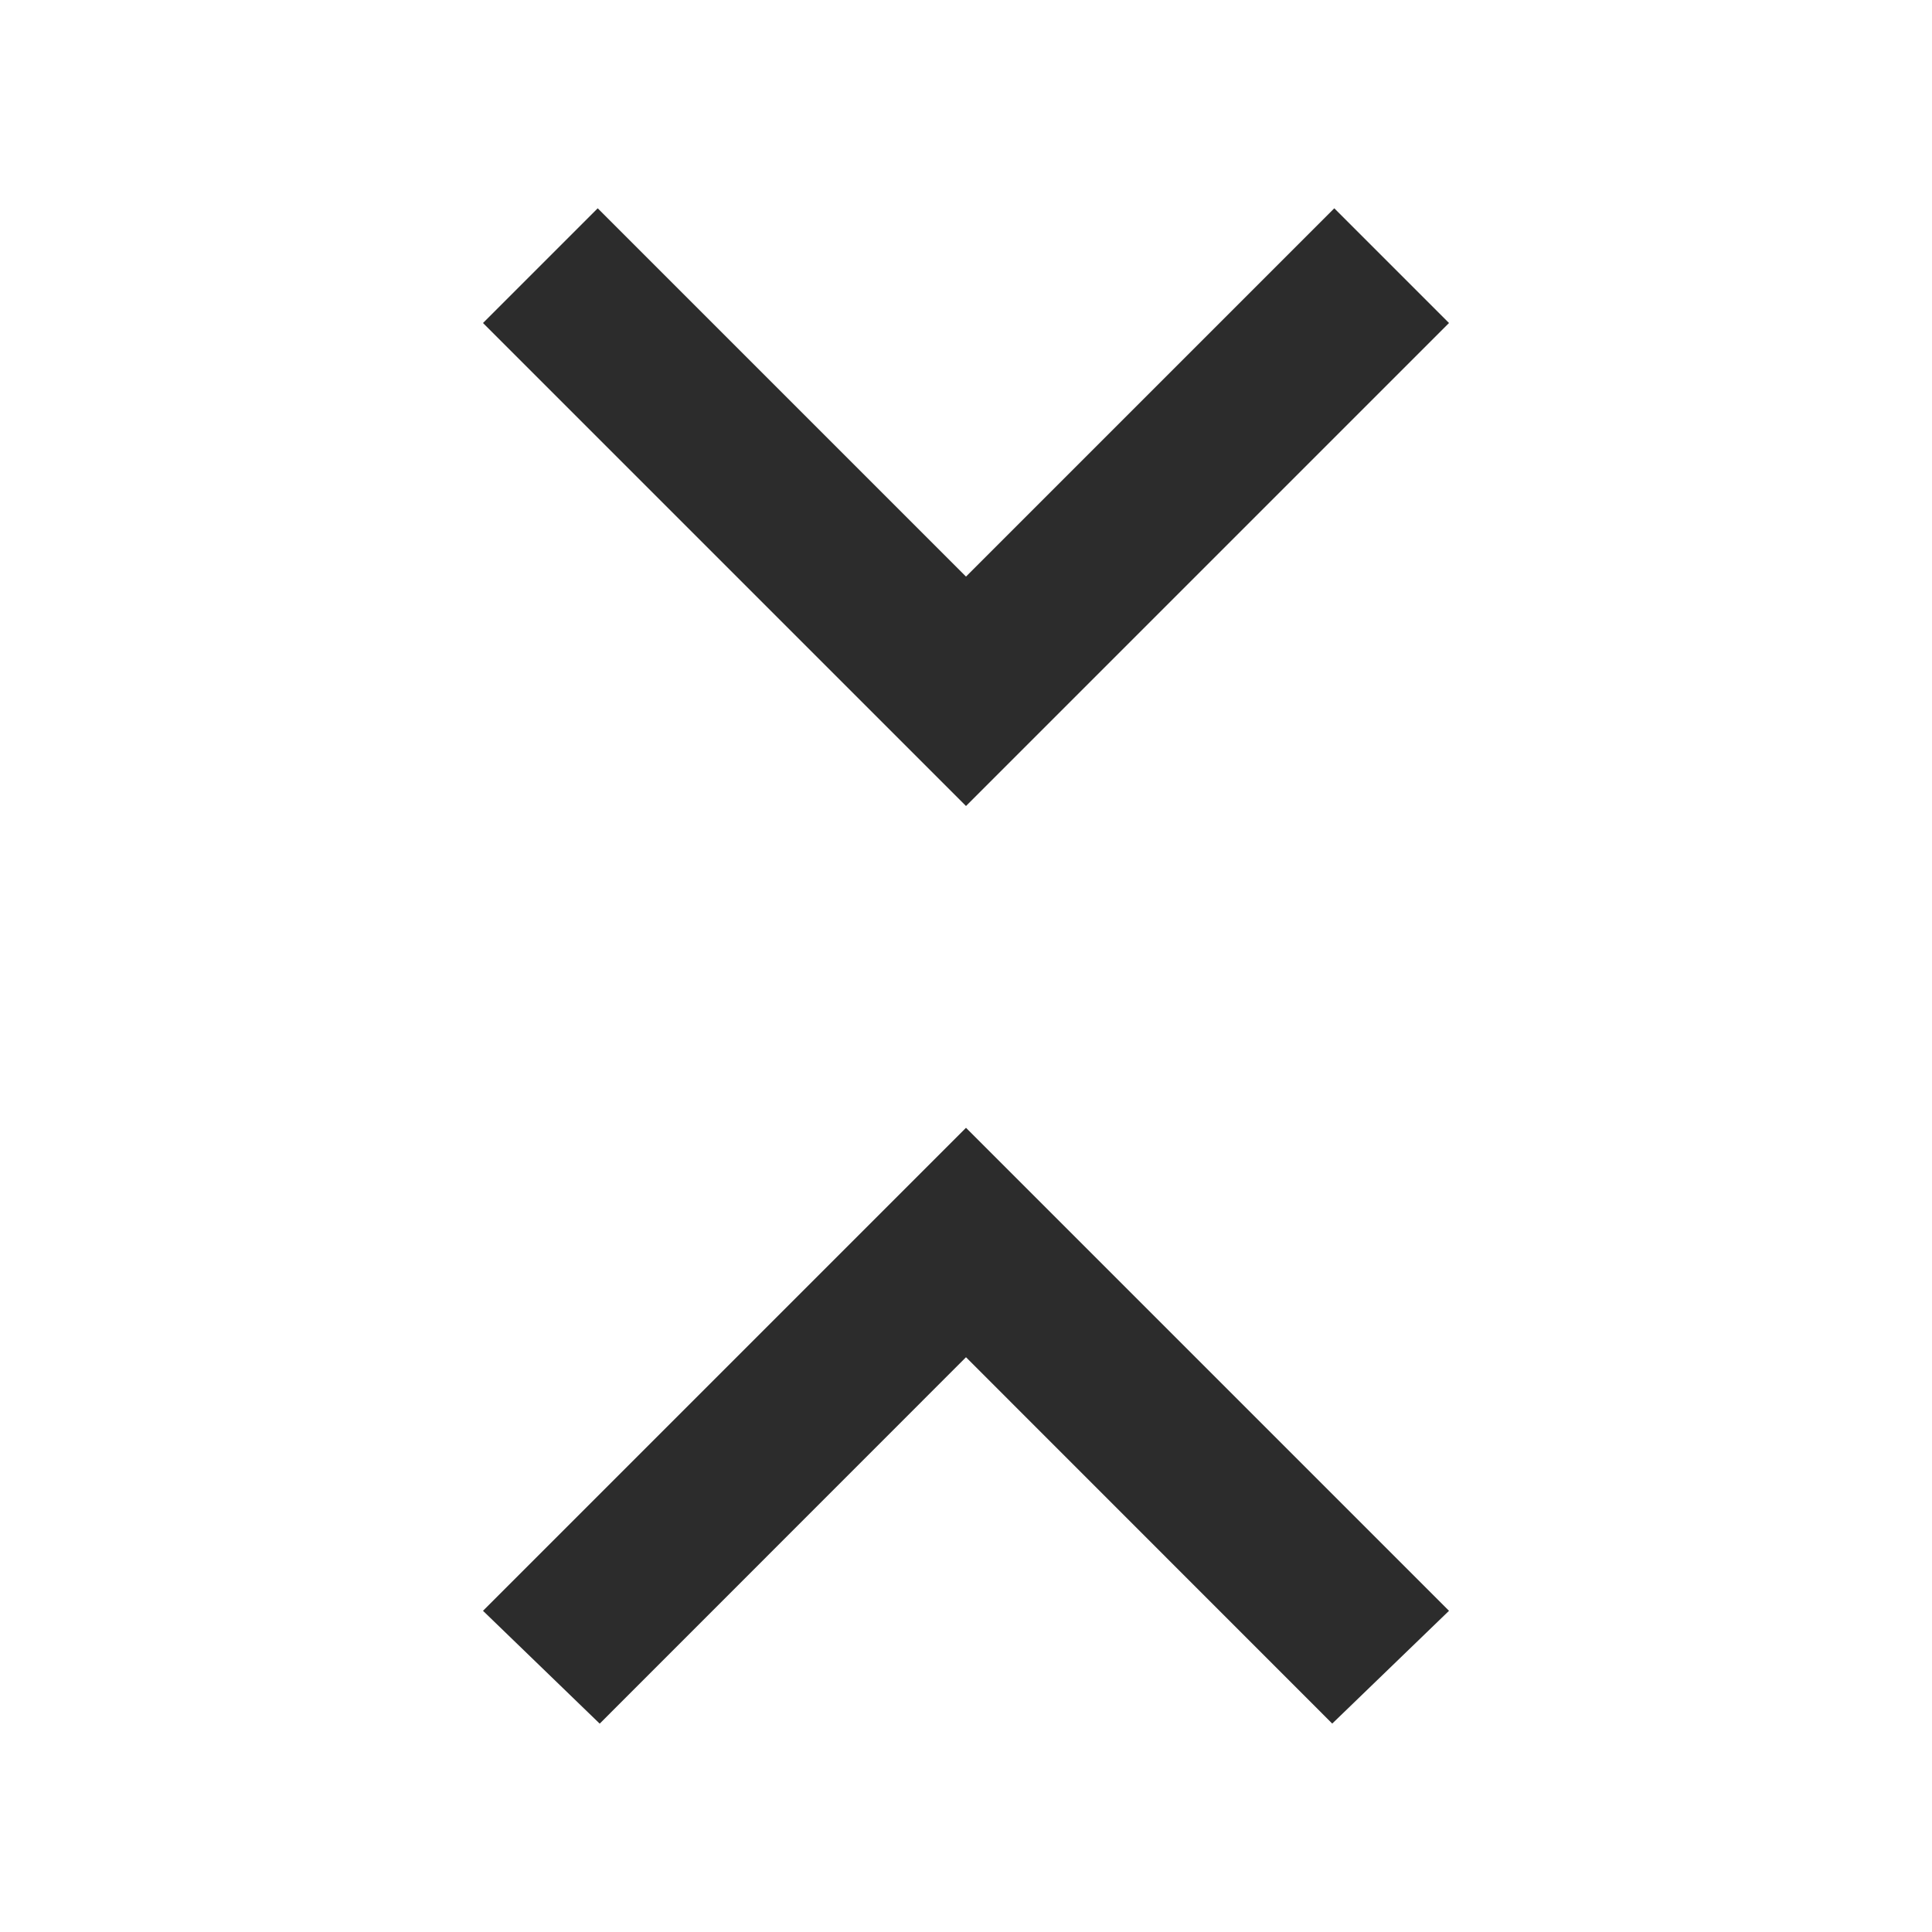<?xml version="1.0" standalone="no"?><!DOCTYPE svg PUBLIC "-//W3C//DTD SVG 1.1//EN" "http://www.w3.org/Graphics/SVG/1.1/DTD/svg11.dtd"><svg t="1744183338589" class="icon" viewBox="0 0 1024 1024" version="1.1" xmlns="http://www.w3.org/2000/svg" p-id="23307" xmlns:xlink="http://www.w3.org/1999/xlink" width="256" height="256"><path d="M512 427.2l-256-256 60.8-60.8L512 305.6l195.2-195.2 60.8 60.8-256 256z m-194.112 486.4L256 853.76l256-256 256 256-61.888 59.776L512 719.36l-194.112 194.176z" p-id="23308" fill="#2c2c2c"></path></svg>